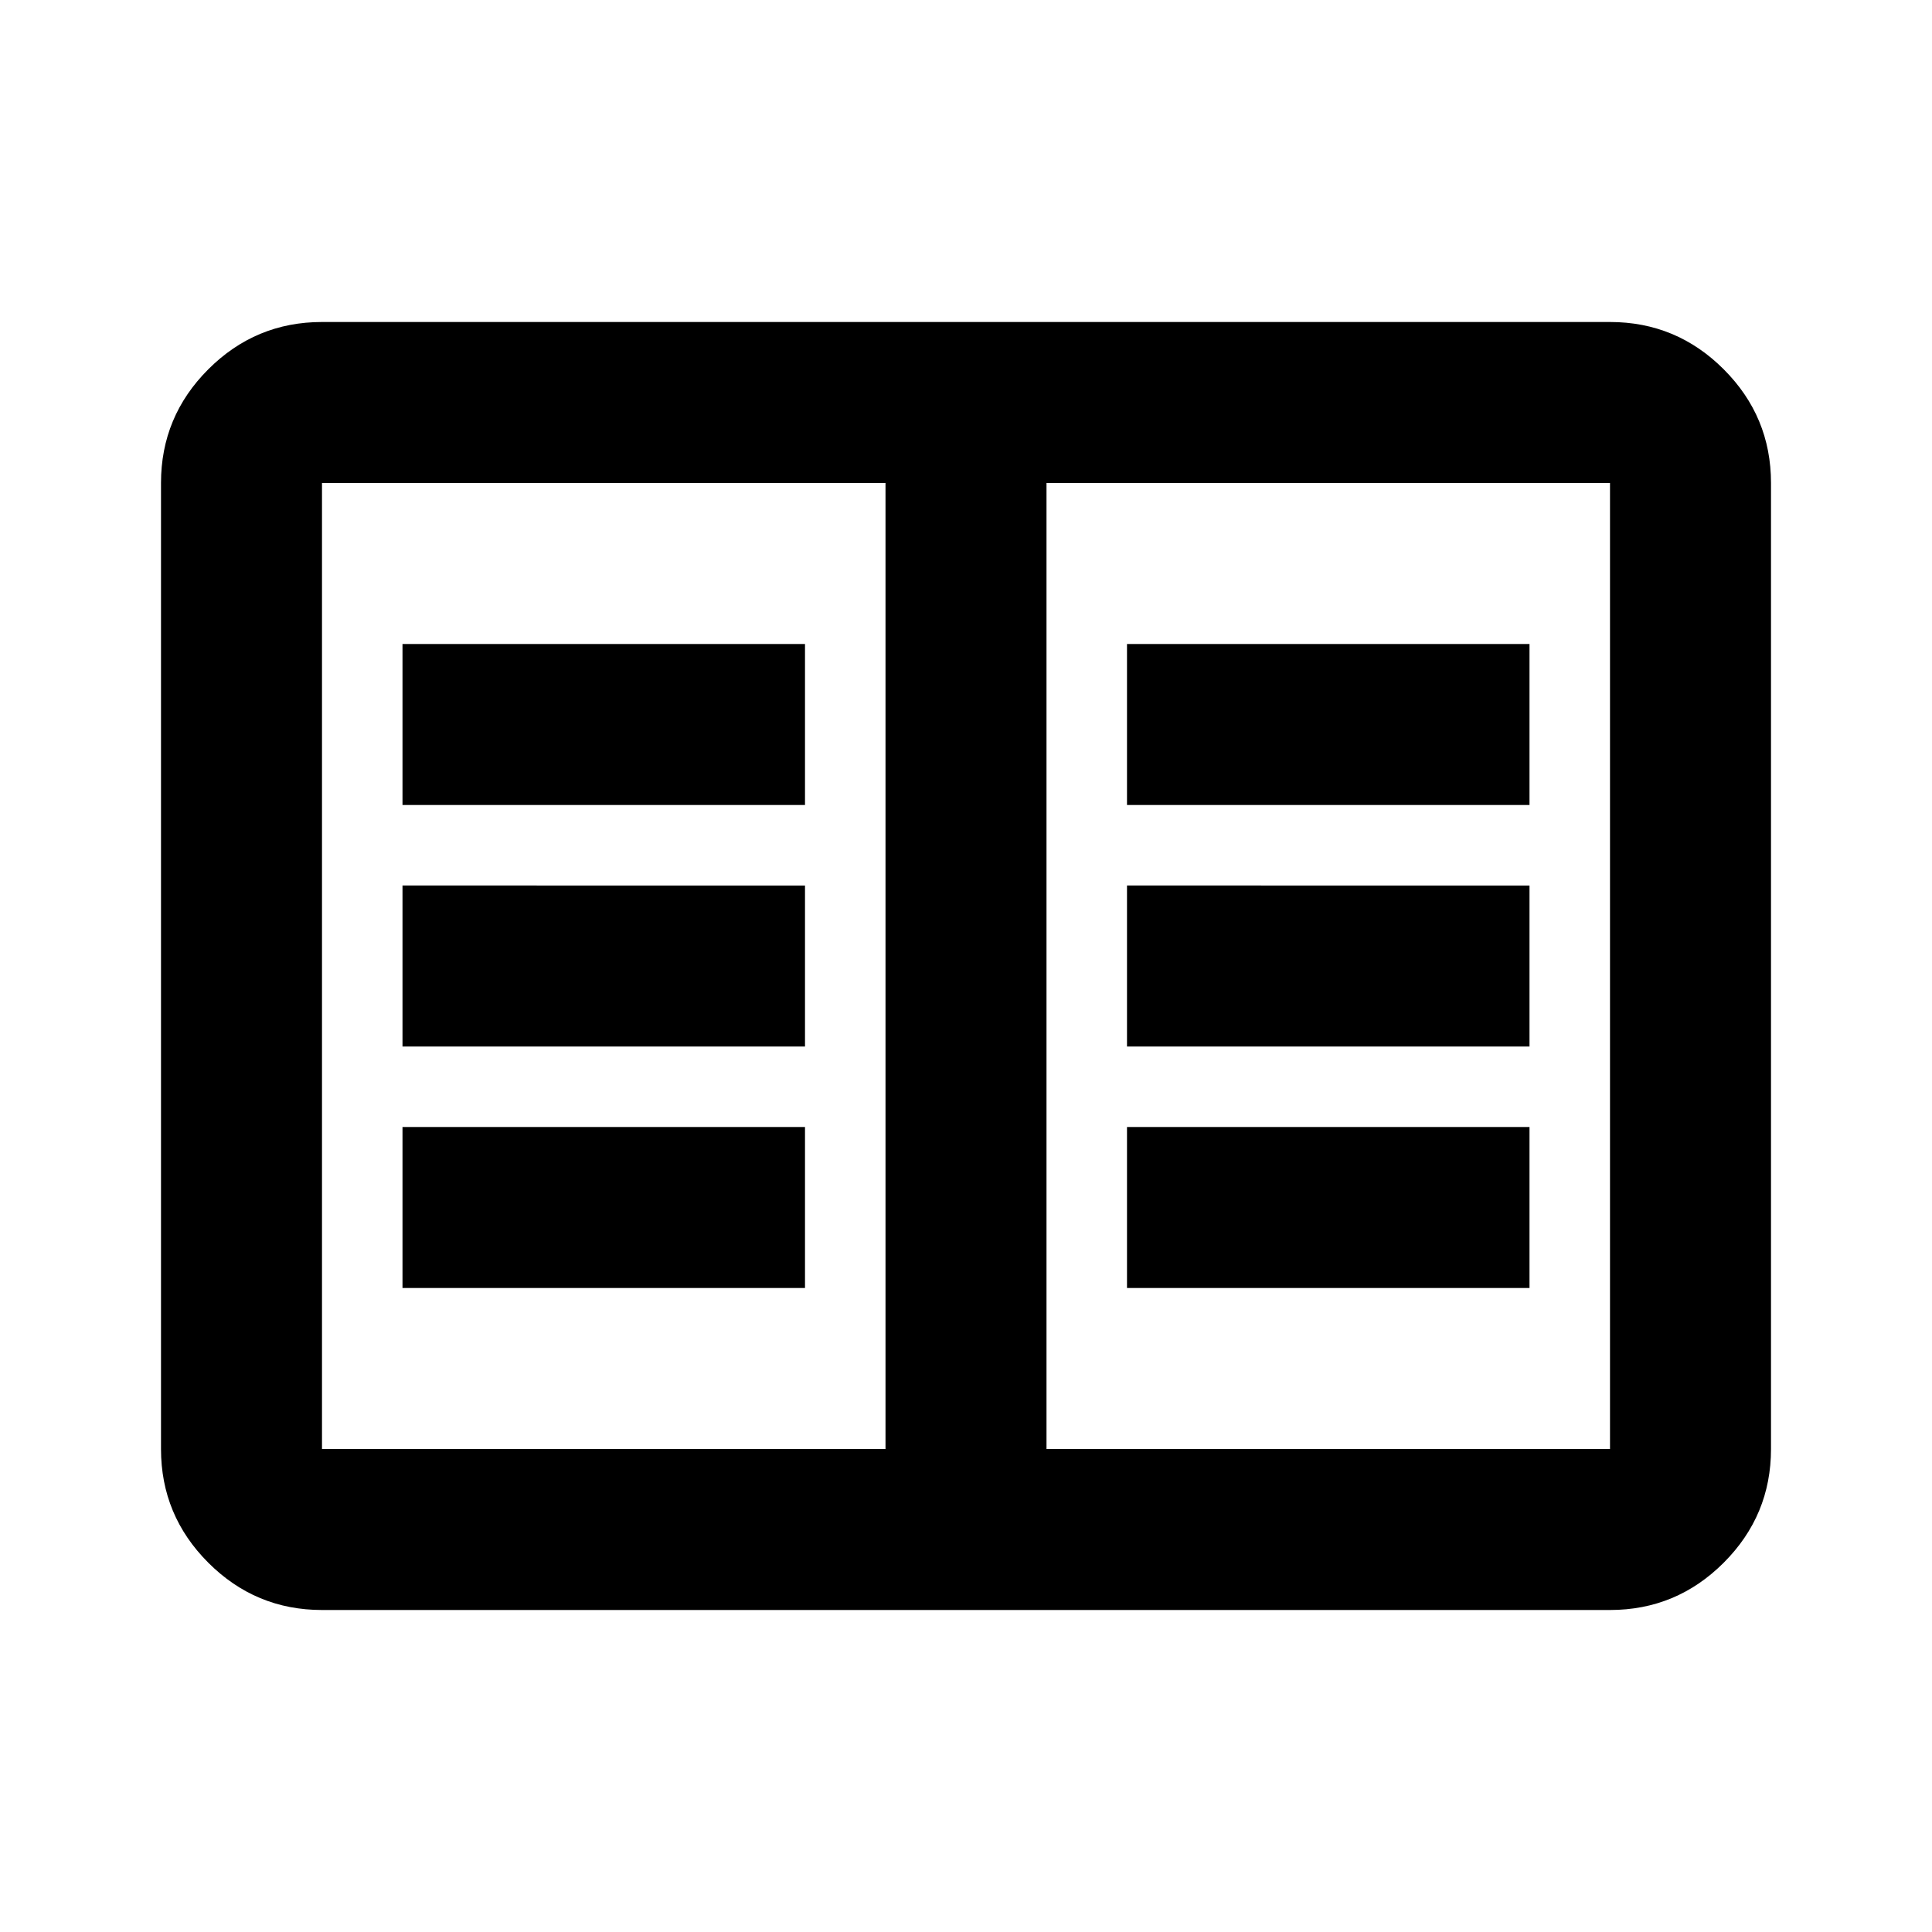 <svg xmlns="http://www.w3.org/2000/svg" viewBox="0 -960 960 960"><path d="M160-160q-33 0-56.5-23.5T80-240v-480q0-33 23.5-56.5T160-800h640q33 0 56.5 23.5T880-720v480q0 33-23.5 56.5T800-160H160Zm0-80h280v-480H160v480Zm360 0h280v-480H520v480Zm-320-80h200v-80H200v80Zm0-120h200v-80H200v80Zm0-120h200v-80H200v80Zm360 240h200v-80H560v80Zm0-120h200v-80H560v80Zm0-120h200v-80H560v80ZM440-240v-480 480Z"/></svg>